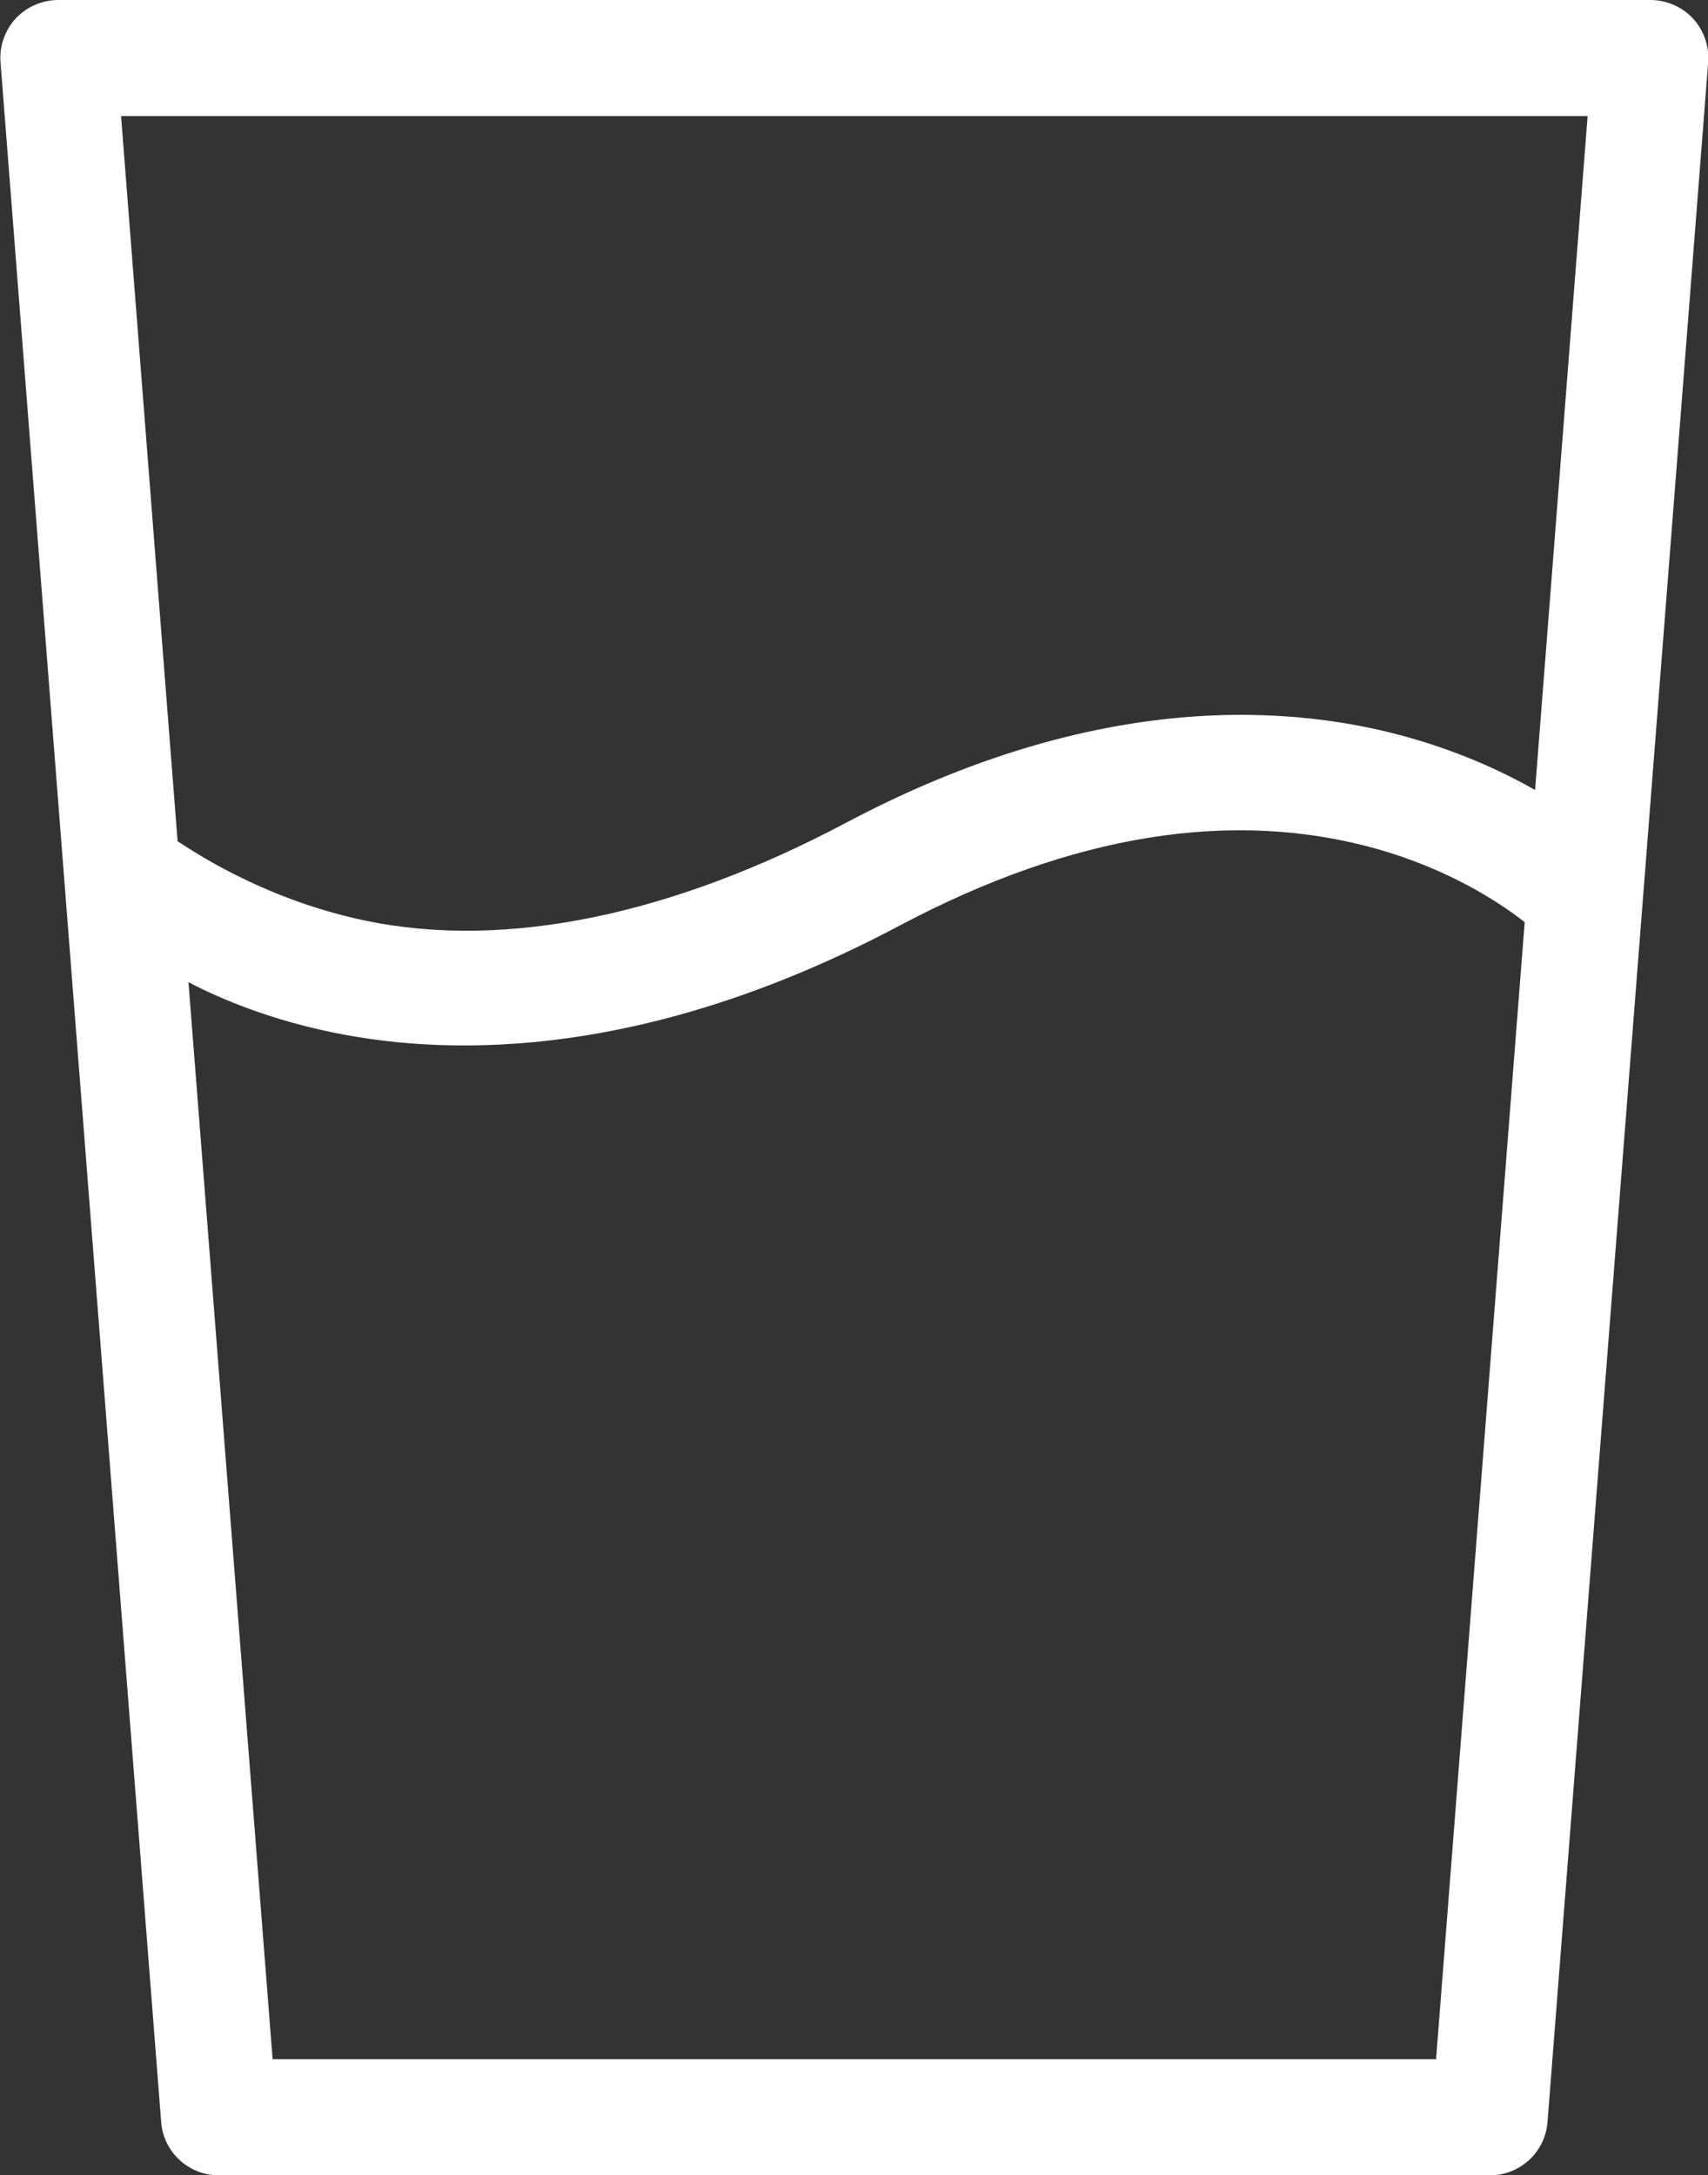 <svg xmlns="http://www.w3.org/2000/svg" xmlns:xlink="http://www.w3.org/1999/xlink" version="1.1" viewBox="3.43 0 25.13 32">
<rect x="3.43" y="0" width="25.13" height="32" fill="#333333" stroke="none"/>
<g id="surface1">
<path style=" stroke:none;fill-rule:nonzero;fill:rgb(100%,100%,100%);fill-opacity:1;" d="M 5.801 31.211 C 5.832 31.656 6.203 32 6.648 32 L 25.352 32 C 25.797 32 26.168 31.656 26.199 31.211 L 28.562 0.922 C 28.582 0.684 28.5 0.449 28.34 0.273 C 28.176 0.098 27.949 0 27.711 0 L 4.289 0 C 4.051 0 3.824 0.098 3.66 0.273 C 3.5 0.449 3.418 0.684 3.438 0.922 Z M 24.559 30.293 L 7.441 30.293 L 6.203 14.449 C 6.723 14.719 7.449 15.012 8.363 15.195 C 10.121 15.551 12.992 15.566 16.672 13.613 C 19.207 12.27 21.566 11.891 23.688 12.488 C 24.754 12.789 25.496 13.277 25.863 13.566 Z M 26.789 1.707 L 26.016 11.621 C 25.547 11.355 24.961 11.086 24.262 10.879 C 22.484 10.352 19.586 10.137 15.875 12.105 C 13.355 13.441 10.902 13.98 8.805 13.543 C 7.23 13.215 6.145 12.434 6.043 12.375 L 5.211 1.707 Z M 26.789 1.707 "/>
</g>
</svg>
